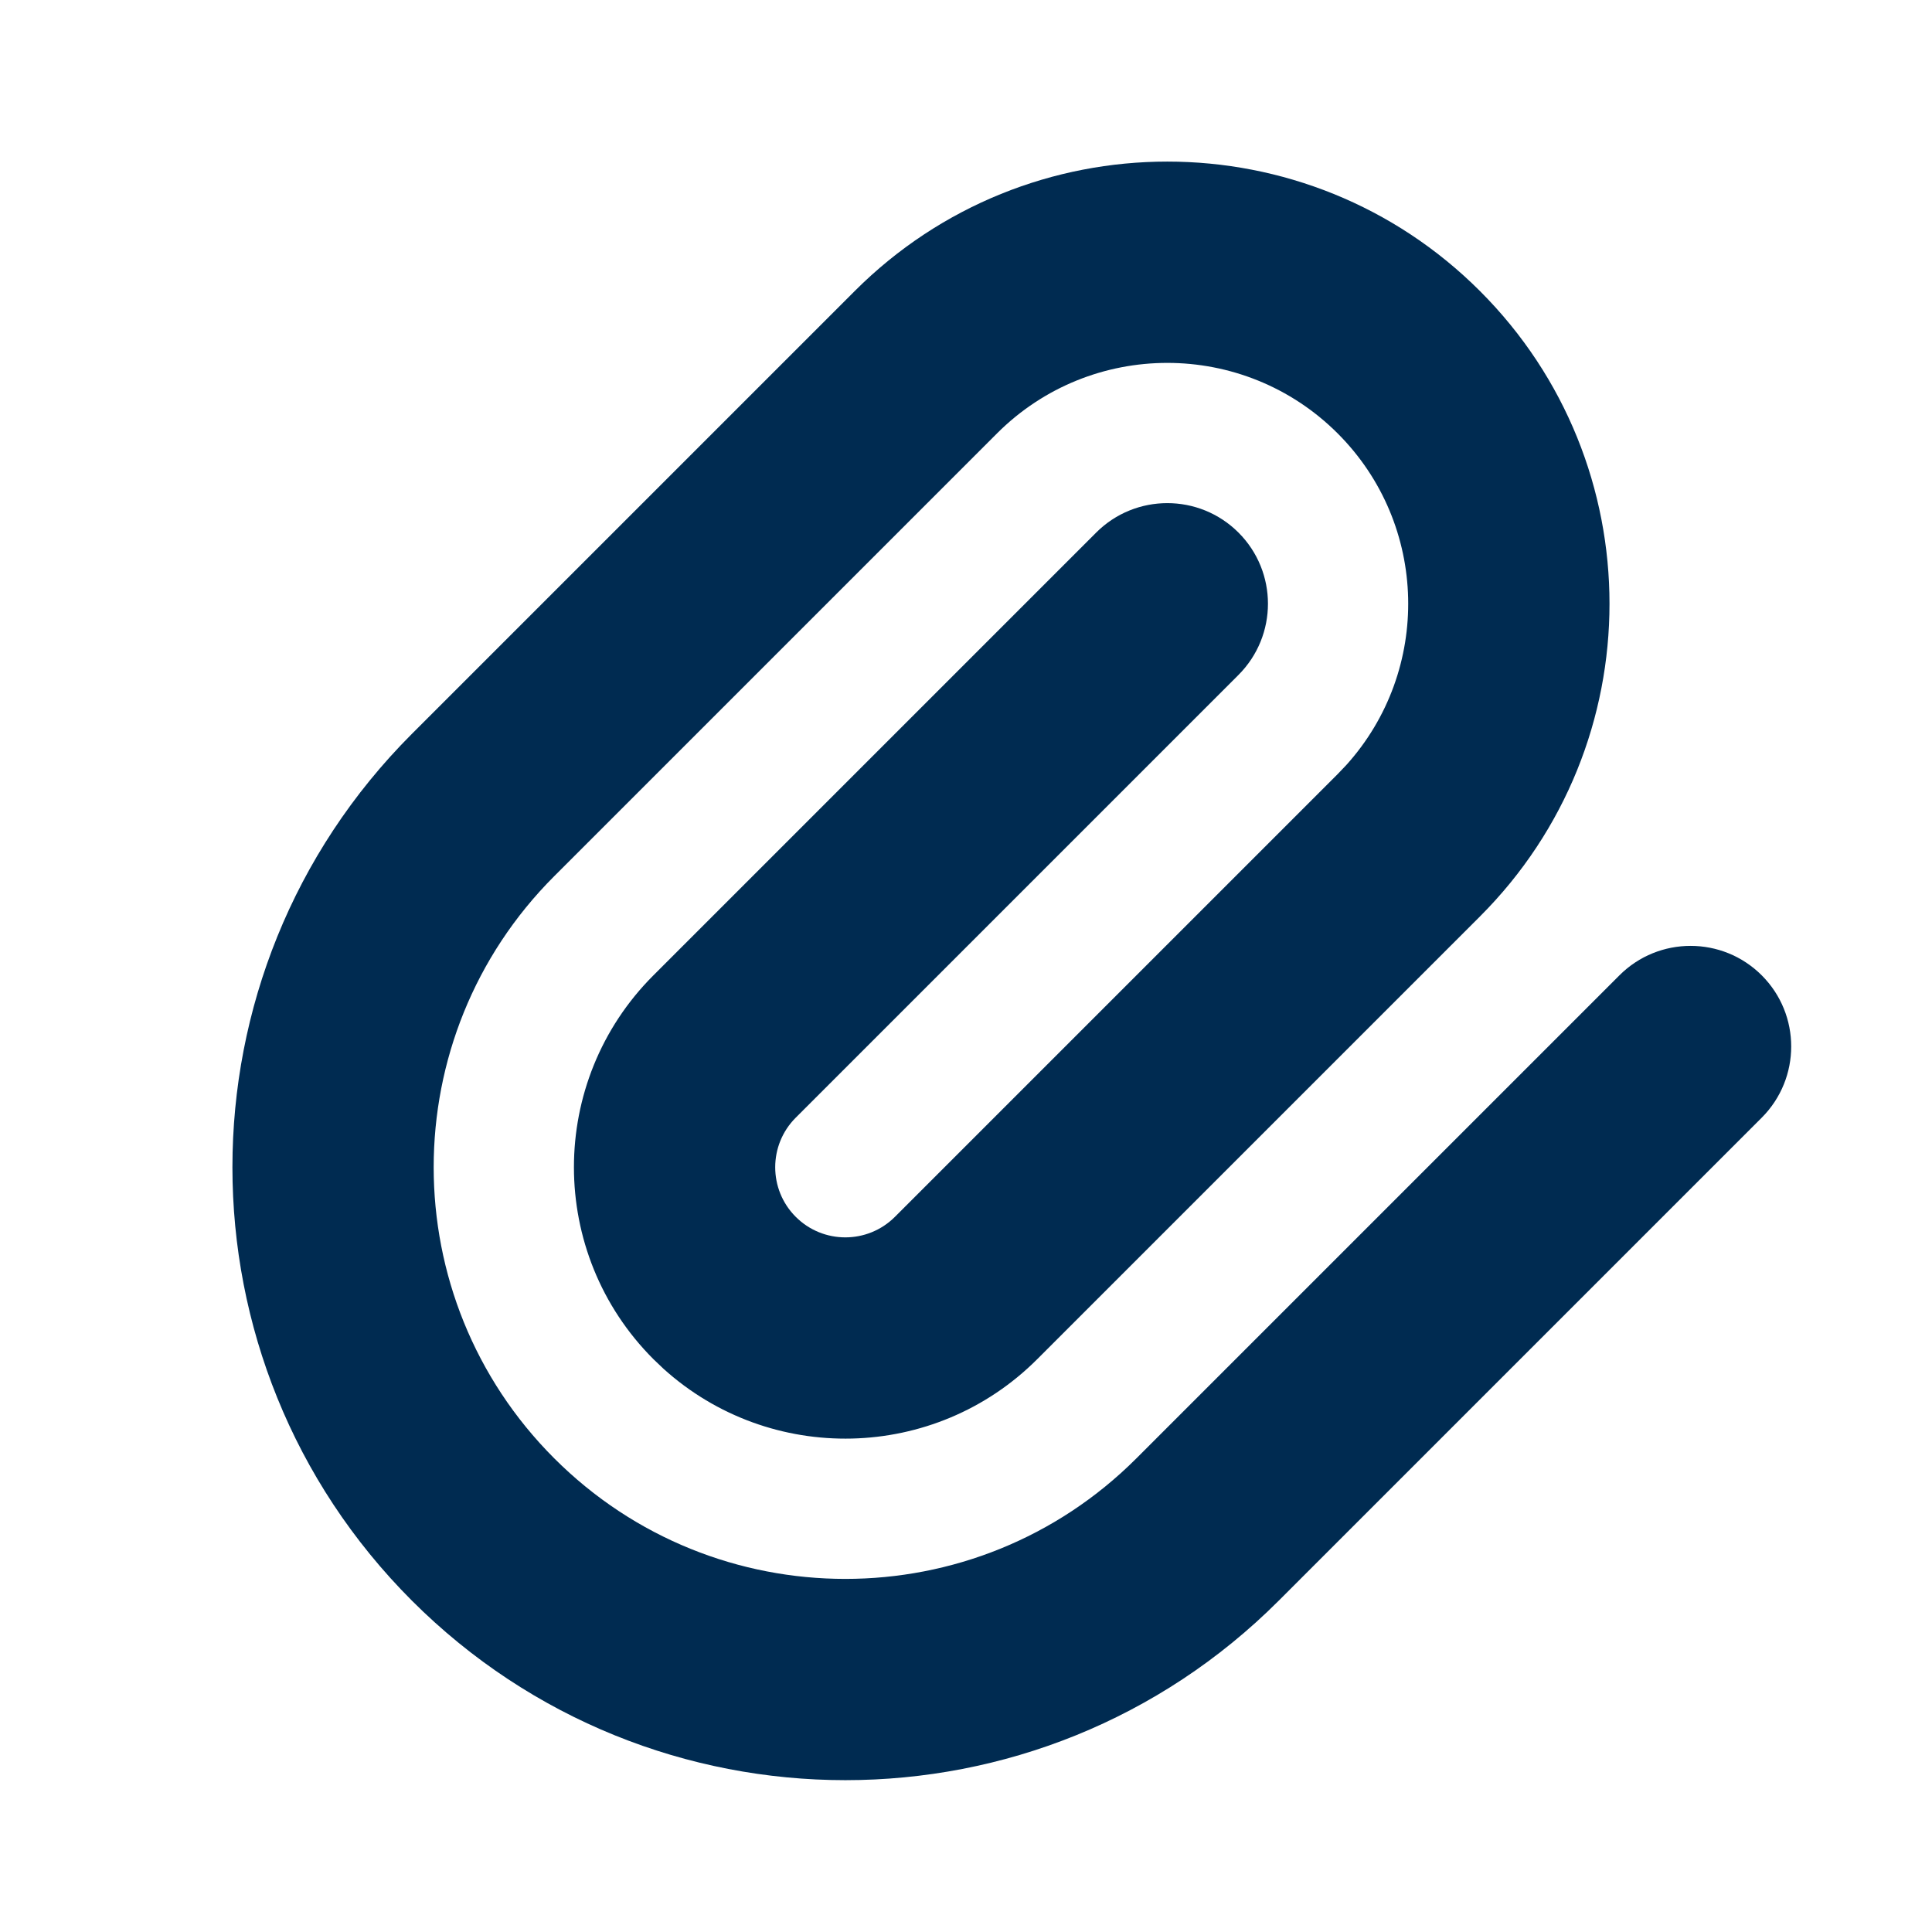 <svg width="24" height="24" viewBox="0 0 24 24" fill="none" xmlns="http://www.w3.org/2000/svg">
<path d="M10.617,3.616c2.145,-2.145 5.623,-2.145 7.768,0c2.145,2.145 2.145,5.623 0,7.768l-5.5,5.5c-1.275,1.275 -3.318,1.315 -4.642,0.12l-0.126,-0.12c-1.316,-1.317 -1.317,-3.451 0,-4.768l5.5,-5.5c0.488,-0.488 1.28,-0.488 1.768,0c0.488,0.488 0.488,1.279 0,1.768l-5.5,5.5c-0.34,0.34 -0.34,0.892 0,1.232c0.34,0.34 0.892,0.34 1.232,0l5.5,-5.5l0.106,-0.111c1.061,-1.175 1.026,-2.989 -0.106,-4.121c-1.169,-1.168 -3.064,-1.168 -4.232,0l-5.5,5.5c-1.997,1.997 -1.997,5.235 0,7.232c1.997,1.997 5.235,1.997 7.232,0l6,-6c0.488,-0.488 1.28,-0.488 1.768,0c0.488,0.488 0.488,1.279 0,1.768l-6,6c-2.973,2.973 -7.794,2.973 -10.768,0c-2.973,-2.974 -2.973,-7.794 0,-10.768z" fill="#002B51"/>
</svg>
